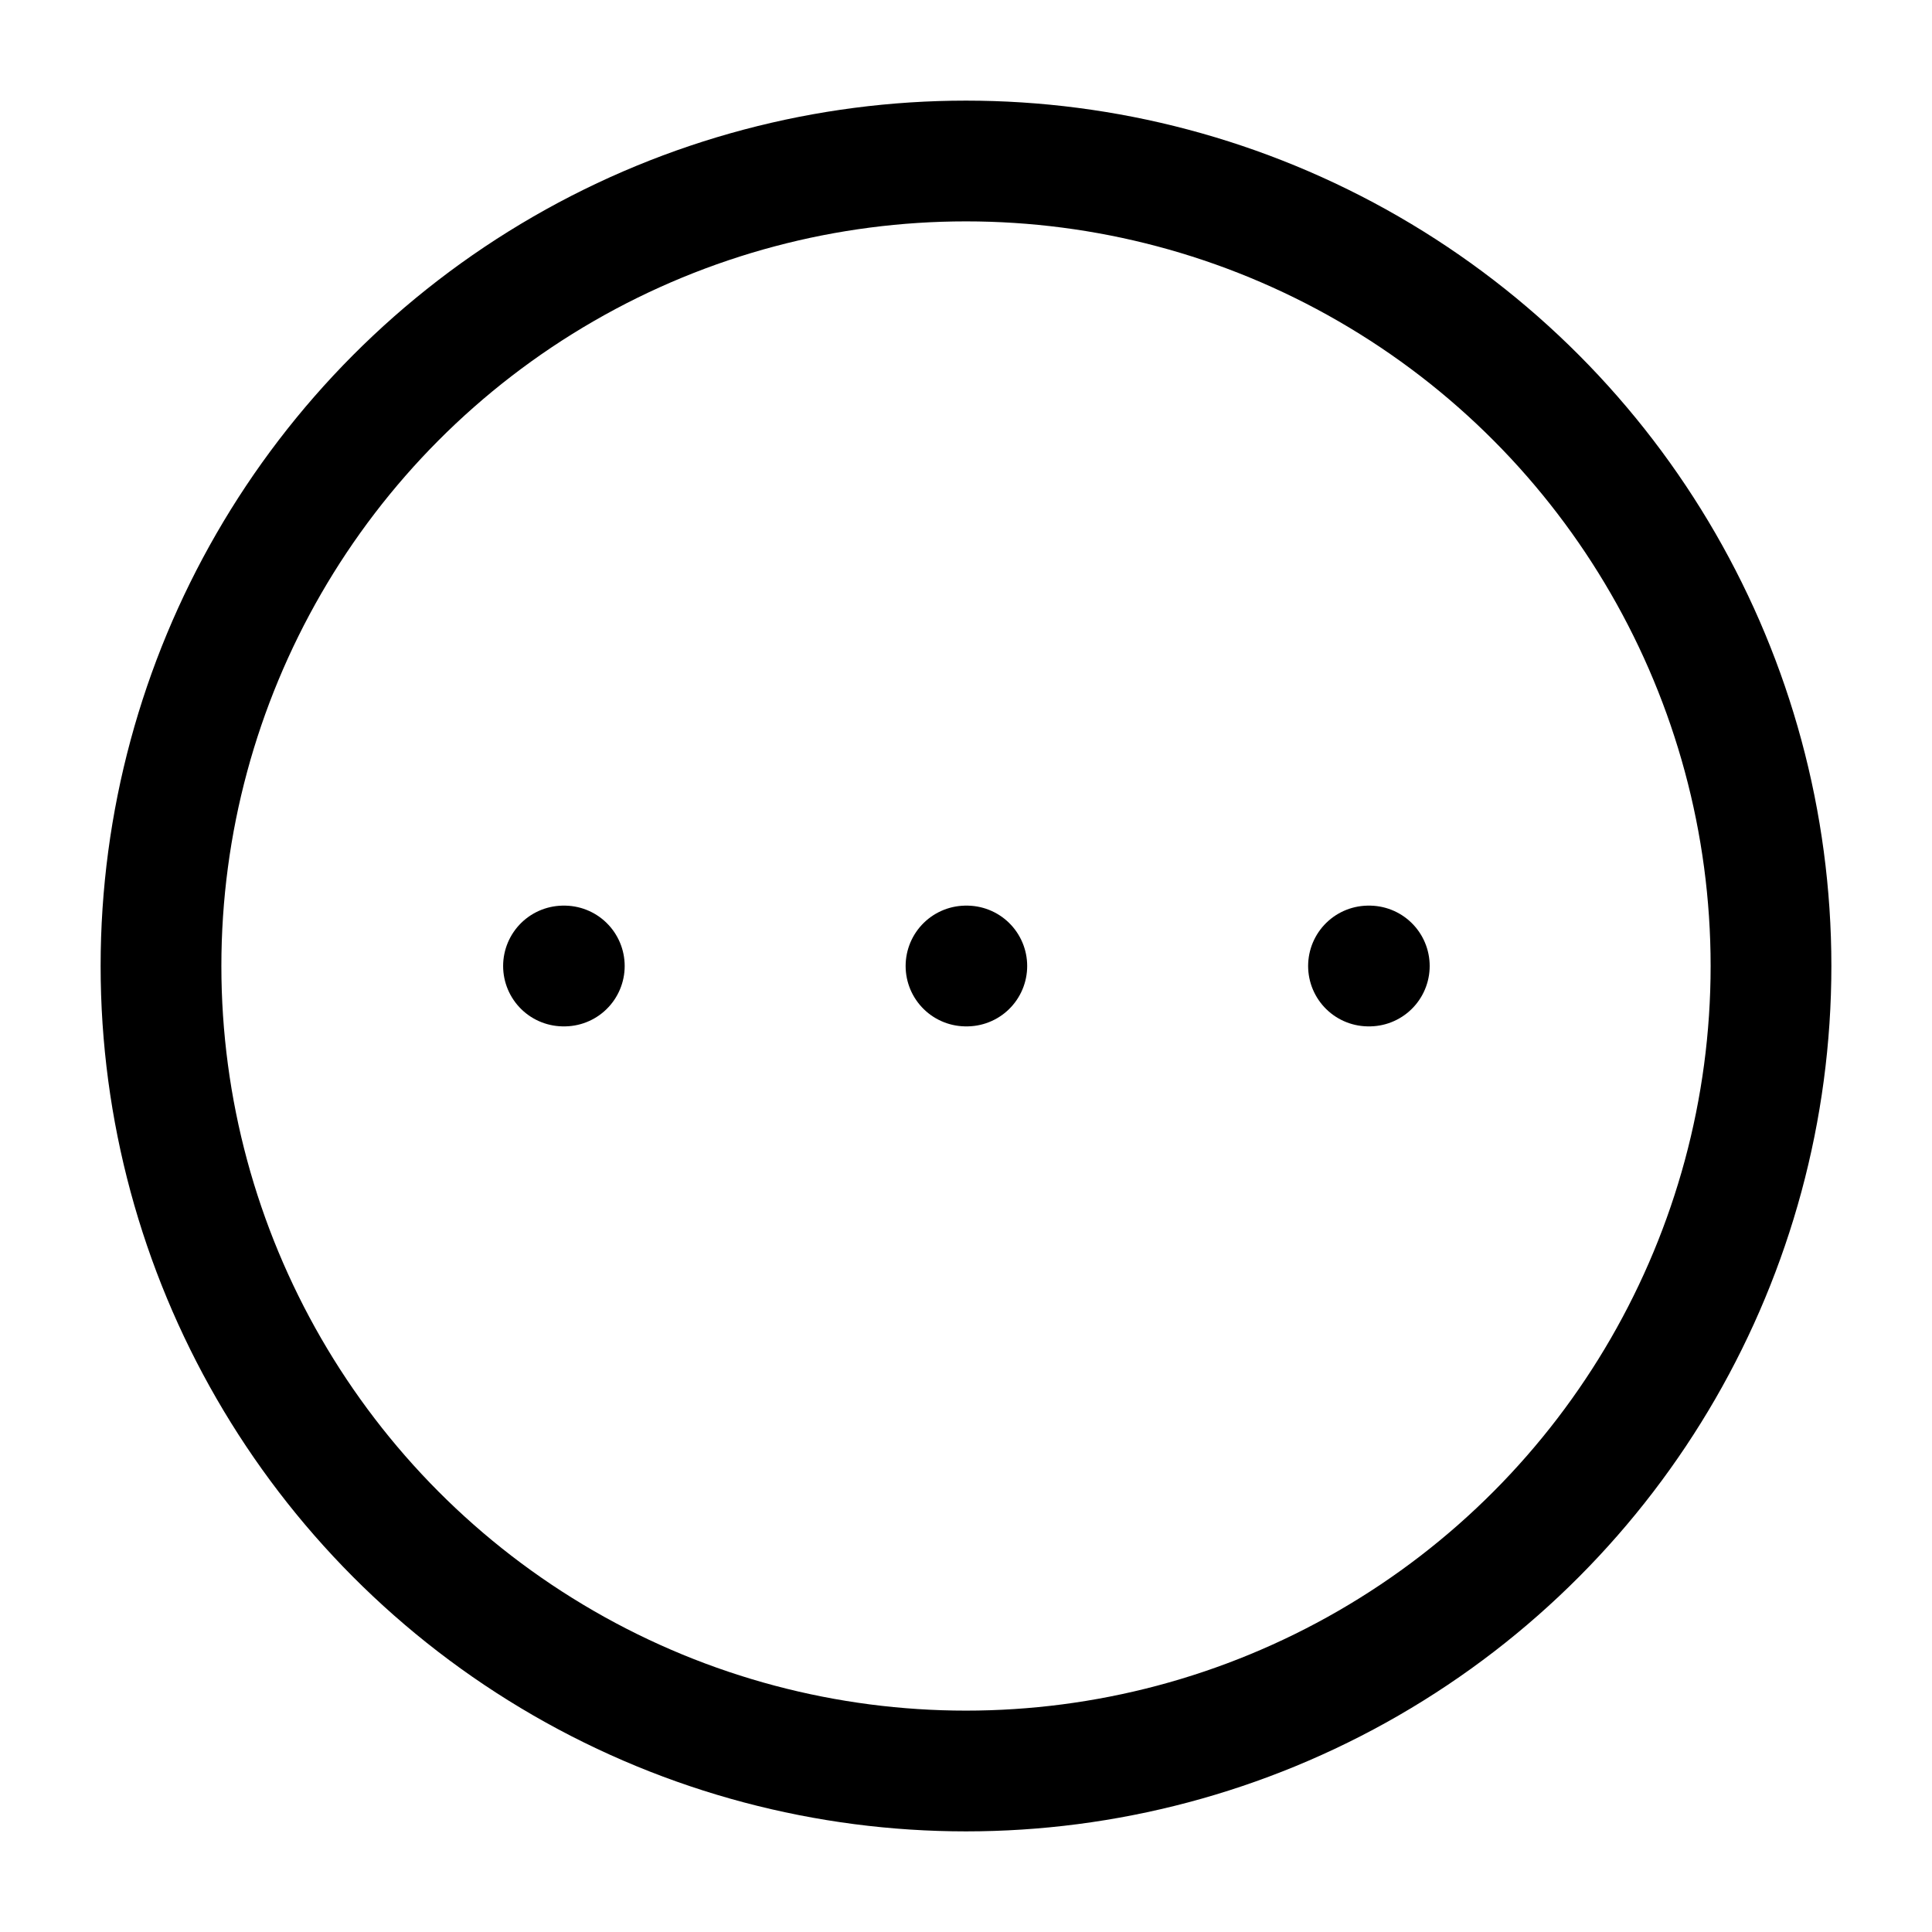 <?xml version="1.0"?>
<svg xmlns="http://www.w3.org/2000/svg" width="24" height="24" viewBox="0 0 24 24" fill="none" stroke="currentColor" stroke-width="1.500" stroke-linecap="round" stroke-linejoin="round">
  <circle cx="12" cy="12" r="10"/>
  <path d="M17 12h.01"/>
  <path d="M12 12h.01"/>
  <path d="M7 12h.01"/>
</svg>
